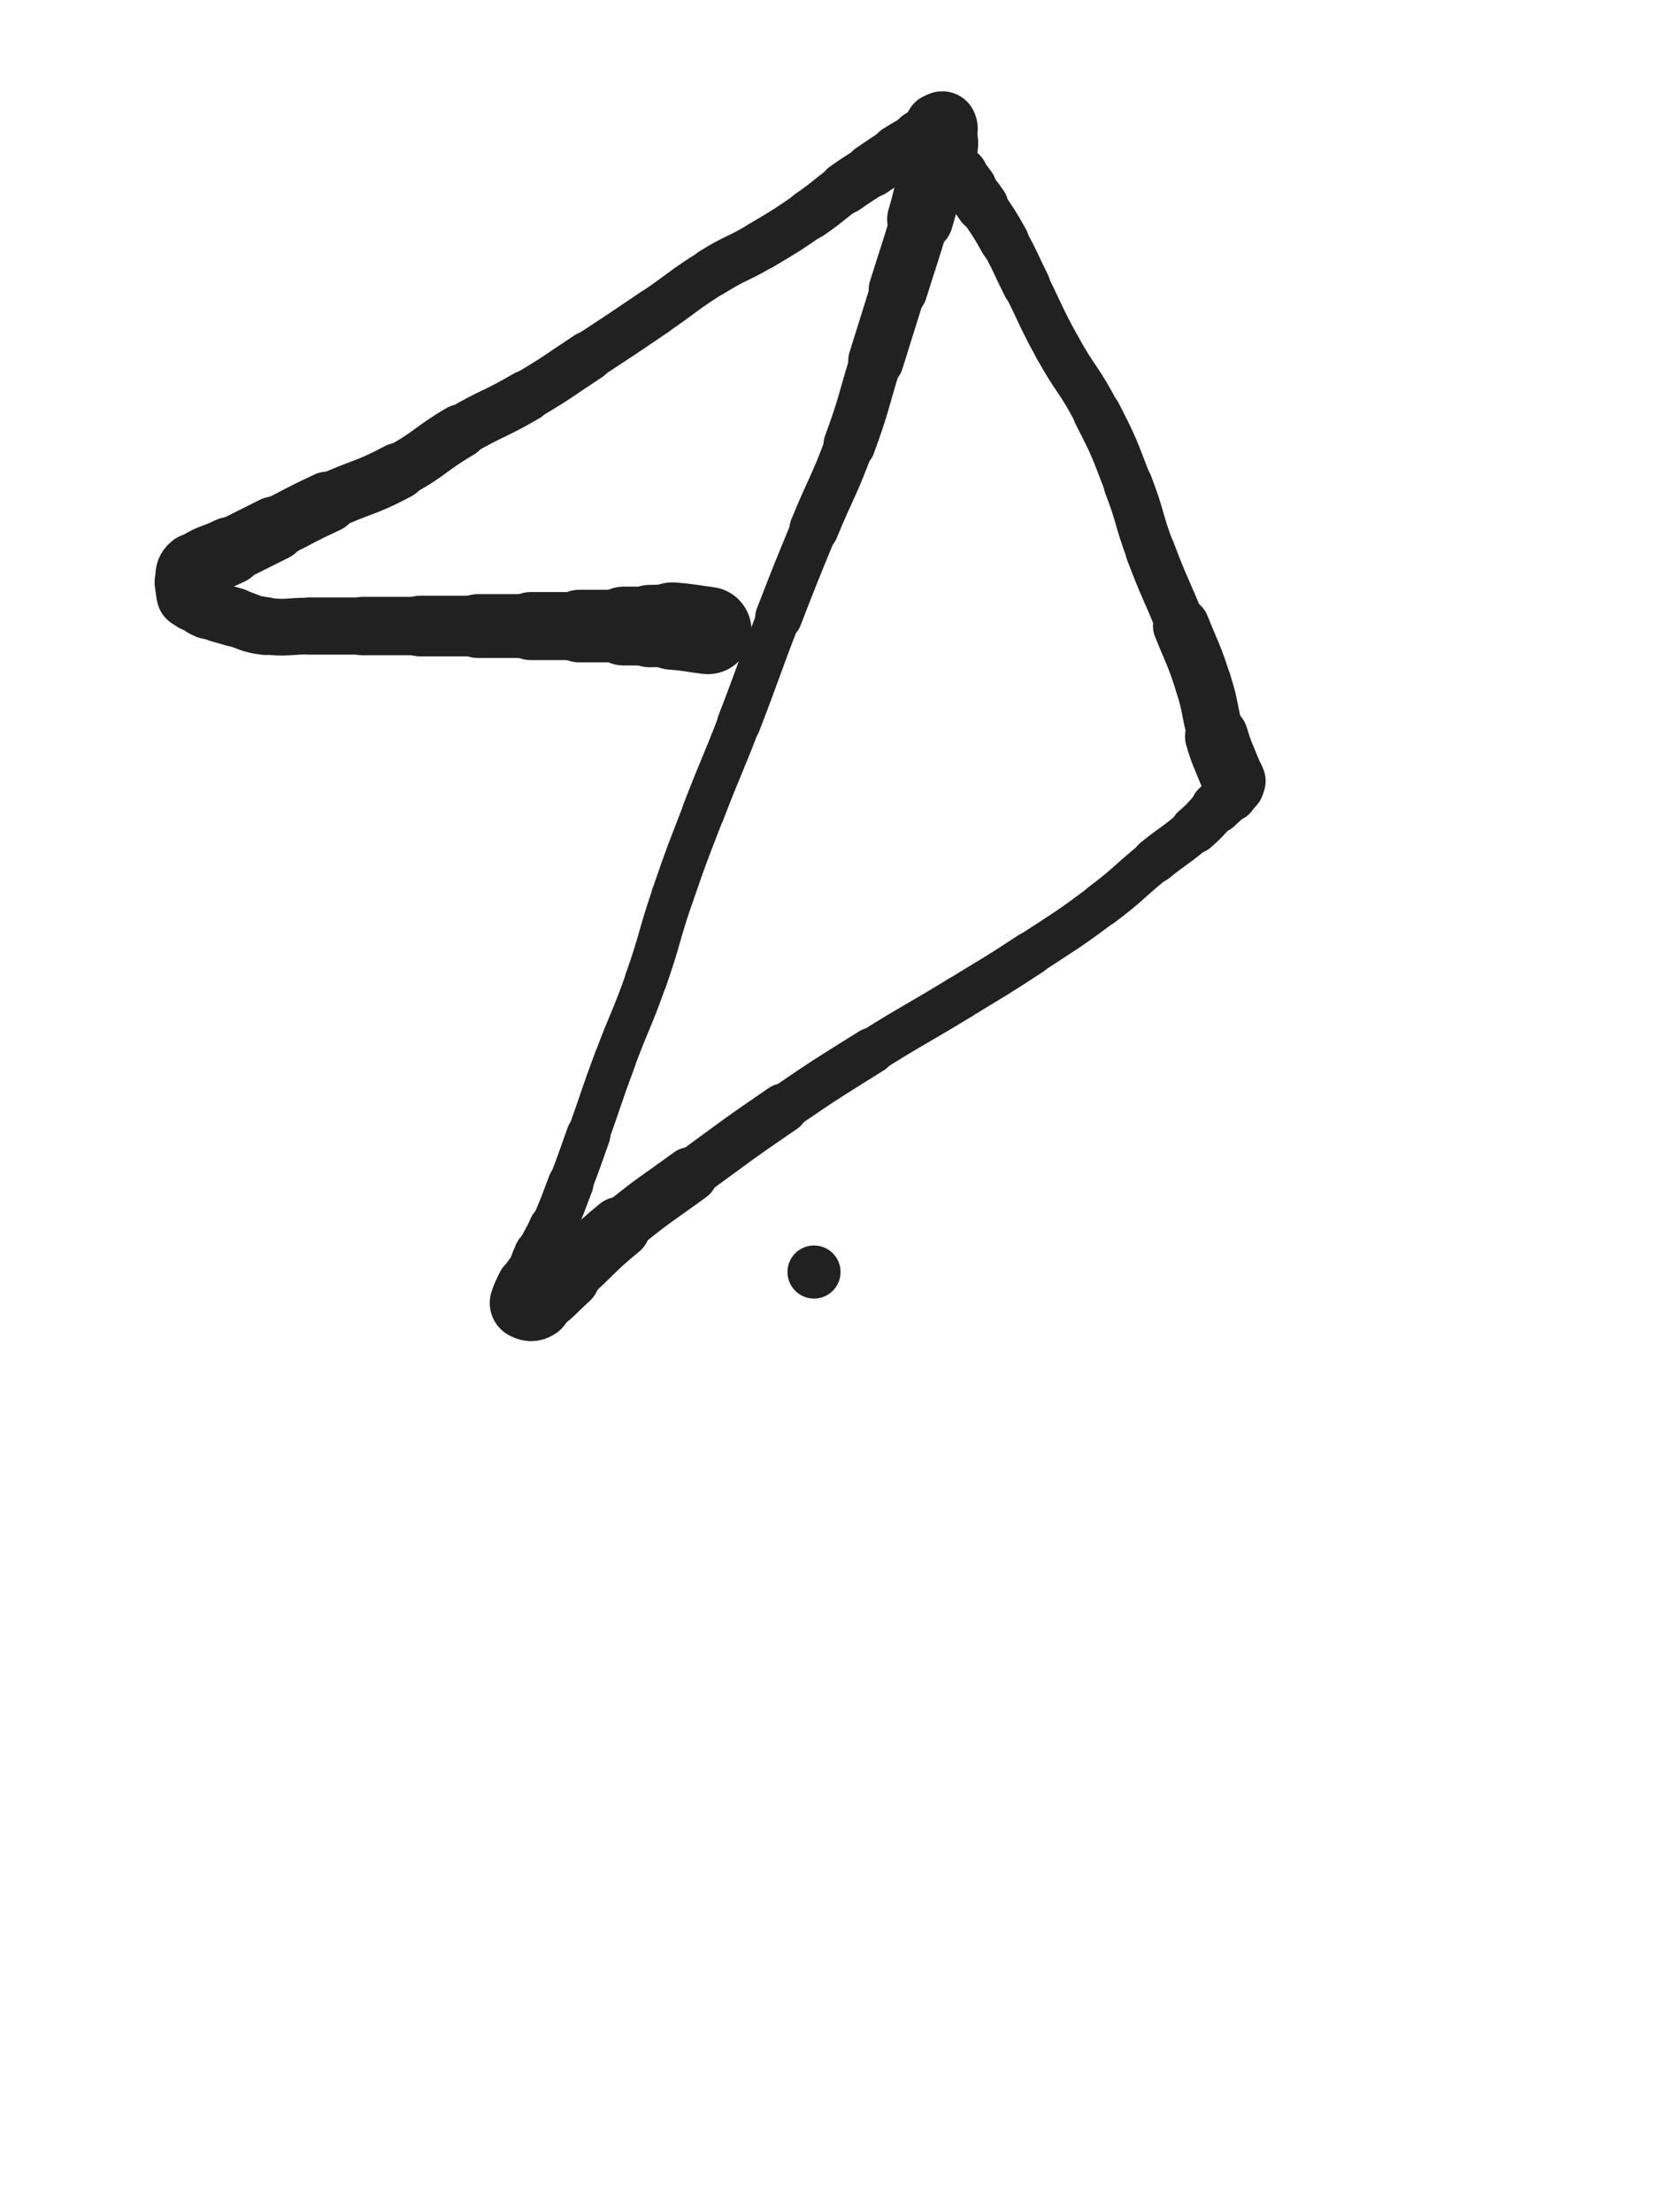 <svg xmlns="http://www.w3.org/2000/svg" xmlns:xlink="http://www.w3.org/1999/xlink" viewBox="0 0 375 500"><path d="M 160.000,142.500 C 156.000,142.000 156.012,141.809 152.000,141.500" stroke-width="19.745" stroke="rgb(33,33,33)" fill="none" stroke-linecap="round"></path><path d="M 152.000,141.500 C 149.512,141.309 149.500,141.500 147.000,141.500" stroke-width="18.627" stroke="rgb(33,33,33)" fill="none" stroke-linecap="round"></path><path d="M 147.000,141.500 C 144.000,141.500 144.000,141.500 141.000,141.500" stroke-width="17.820" stroke="rgb(33,33,33)" fill="none" stroke-linecap="round"></path><path d="M 141.000,141.500 C 136.000,141.500 136.000,141.500 131.000,141.500" stroke-width="16.409" stroke="rgb(33,33,33)" fill="none" stroke-linecap="round"></path><path d="M 131.000,141.500 C 125.500,141.500 125.500,141.500 120.000,141.500" stroke-width="15.379" stroke="rgb(33,33,33)" fill="none" stroke-linecap="round"></path><path d="M 120.000,141.500 C 114.000,141.500 114.000,141.500 108.000,141.500" stroke-width="14.430" stroke="rgb(33,33,33)" fill="none" stroke-linecap="round"></path><path d="M 108.000,141.500 C 101.500,141.500 101.500,141.500 95.000,141.500" stroke-width="13.723" stroke="rgb(33,33,33)" fill="none" stroke-linecap="round"></path><path d="M 95.000,141.500 C 88.500,141.500 88.500,141.500 82.000,141.500" stroke-width="13.206" stroke="rgb(33,33,33)" fill="none" stroke-linecap="round"></path><path d="M 82.000,141.500 C 76.000,141.500 76.000,141.500 70.000,141.500" stroke-width="12.915" stroke="rgb(33,33,33)" fill="none" stroke-linecap="round"></path><path d="M 70.000,141.500 C 65.000,141.500 64.919,142.079 60.000,141.500" stroke-width="12.822" stroke="rgb(33,33,33)" fill="none" stroke-linecap="round"></path><path d="M 60.000,141.500 C 56.419,141.079 56.478,140.570 53.000,139.500" stroke-width="13.072" stroke="rgb(33,33,33)" fill="none" stroke-linecap="round"></path><path d="M 53.000,139.500 C 49.978,138.570 49.866,138.774 47.000,137.500" stroke-width="13.337" stroke="rgb(33,33,33)" fill="none" stroke-linecap="round"></path><path d="M 47.000,137.500 C 45.366,136.774 45.437,136.577 44.000,135.500" stroke-width="13.897" stroke="rgb(33,33,33)" fill="none" stroke-linecap="round"></path><path d="M 44.000,135.500 C 43.437,135.077 43.207,135.121 43.000,134.500" stroke-width="14.649" stroke="rgb(33,33,33)" fill="none" stroke-linecap="round"></path><path d="M 43.000,134.500 C 42.707,133.621 43.000,133.500 43.000,132.500" stroke-width="15.216" stroke="rgb(33,33,33)" fill="none" stroke-linecap="round"></path><path d="M 43.000,132.500 C 43.000,132.000 42.880,131.981 43.000,131.500" stroke-width="15.864" stroke="rgb(33,33,33)" fill="none" stroke-linecap="round"></path><path d="M 43.000,131.500 C 43.380,129.981 42.825,129.414 44.000,128.500" stroke-width="16.092" stroke="rgb(33,33,33)" fill="none" stroke-linecap="round"></path><path d="M 44.000,128.500 C 47.325,125.914 48.000,126.500 52.000,124.500" stroke-width="15.358" stroke="rgb(33,33,33)" fill="none" stroke-linecap="round"></path><path d="M 52.000,124.500 C 57.000,122.000 57.000,122.000 62.000,119.500" stroke-width="14.607" stroke="rgb(33,33,33)" fill="none" stroke-linecap="round"></path><path d="M 62.000,119.500 C 68.000,116.500 67.918,116.324 74.000,113.500" stroke-width="13.805" stroke="rgb(33,33,33)" fill="none" stroke-linecap="round"></path><path d="M 74.000,113.500 C 81.918,109.824 82.319,110.596 90.000,106.500" stroke-width="12.825" stroke="rgb(33,33,33)" fill="none" stroke-linecap="round"></path><path d="M 90.000,106.500 C 97.319,102.596 96.827,101.705 104.000,97.500" stroke-width="12.206" stroke="rgb(33,33,33)" fill="none" stroke-linecap="round"></path><path d="M 104.000,97.500 C 111.327,93.205 111.673,93.795 119.000,89.500" stroke-width="11.640" stroke="rgb(33,33,33)" fill="none" stroke-linecap="round"></path><path d="M 119.000,89.500 C 126.173,85.295 126.039,85.060 133.000,80.500" stroke-width="11.328" stroke="rgb(33,33,33)" fill="none" stroke-linecap="round"></path><path d="M 133.000,80.500 C 140.539,75.560 140.542,75.561 148.000,70.500" stroke-width="10.993" stroke="rgb(33,33,33)" fill="none" stroke-linecap="round"></path><path d="M 148.000,70.500 C 154.542,66.061 154.305,65.684 161.000,61.500" stroke-width="10.889" stroke="rgb(33,33,33)" fill="none" stroke-linecap="round"></path><path d="M 161.000,61.500 C 166.305,58.184 166.609,58.685 172.000,55.500" stroke-width="11.034" stroke="rgb(33,33,33)" fill="none" stroke-linecap="round"></path><path d="M 172.000,55.500 C 177.609,52.185 177.624,52.179 183.000,48.500" stroke-width="11.117" stroke="rgb(33,33,33)" fill="none" stroke-linecap="round"></path><path d="M 183.000,48.500 C 187.124,45.679 186.933,45.405 191.000,42.500" stroke-width="11.362" stroke="rgb(33,33,33)" fill="none" stroke-linecap="round"></path><path d="M 191.000,42.500 C 193.933,40.405 194.000,40.500 197.000,38.500" stroke-width="11.838" stroke="rgb(33,33,33)" fill="none" stroke-linecap="round"></path><path d="M 197.000,38.500 C 200.000,36.500 199.959,36.435 203.000,34.500" stroke-width="12.248" stroke="rgb(33,33,33)" fill="none" stroke-linecap="round"></path><path d="M 203.000,34.500 C 205.459,32.935 205.528,33.045 208.000,31.500" stroke-width="12.726" stroke="rgb(33,33,33)" fill="none" stroke-linecap="round"></path><path d="M 208.000,31.500 C 209.528,30.545 209.563,30.577 211.000,29.500" stroke-width="13.363" stroke="rgb(33,33,33)" fill="none" stroke-linecap="round"></path><path d="M 211.000,29.500 C 211.563,29.077 211.414,28.793 212.000,28.500" stroke-width="14.180" stroke="rgb(33,33,33)" fill="none" stroke-linecap="round"></path><path d="M 212.000,28.500 C 212.414,28.293 212.833,28.167 213.000,28.500" stroke-width="14.926" stroke="rgb(33,33,33)" fill="none" stroke-linecap="round"></path><path d="M 213.000,28.500 C 213.333,29.167 213.000,29.500 213.000,30.500" stroke-width="15.733" stroke="rgb(33,33,33)" fill="none" stroke-linecap="round"></path><path d="M 213.000,30.500 C 213.000,32.000 213.358,32.069 213.000,33.500" stroke-width="15.913" stroke="rgb(33,33,33)" fill="none" stroke-linecap="round"></path><path d="M 213.000,33.500 C 212.358,36.069 211.802,35.934 211.000,38.500" stroke-width="15.755" stroke="rgb(33,33,33)" fill="none" stroke-linecap="round"></path><path d="M 211.000,38.500 C 209.302,43.934 209.619,44.035 208.000,49.500" stroke-width="14.945" stroke="rgb(33,33,33)" fill="none" stroke-linecap="round"></path><path d="M 208.000,49.500 C 205.619,57.535 205.500,57.500 203.000,65.500" stroke-width="13.292" stroke="rgb(33,33,33)" fill="none" stroke-linecap="round"></path><path d="M 203.000,65.500 C 200.500,73.500 200.513,73.504 198.000,81.500" stroke-width="12.531" stroke="rgb(33,33,33)" fill="none" stroke-linecap="round"></path><path d="M 198.000,81.500 C 195.013,91.004 195.440,91.162 192.000,100.500" stroke-width="11.724" stroke="rgb(33,33,33)" fill="none" stroke-linecap="round"></path><path d="M 192.000,100.500 C 188.440,110.162 187.912,109.964 184.000,119.500" stroke-width="11.100" stroke="rgb(33,33,33)" fill="none" stroke-linecap="round"></path><path d="M 184.000,119.500 C 179.912,129.464 179.881,129.454 176.000,139.500" stroke-width="10.586" stroke="rgb(33,33,33)" fill="none" stroke-linecap="round"></path><path d="M 176.000,139.500 C 171.381,151.454 171.619,151.546 167.000,163.500" stroke-width="9.875" stroke="rgb(33,33,33)" fill="none" stroke-linecap="round"></path><path d="M 167.000,163.500 C 163.119,173.546 162.866,173.449 159.000,183.500" stroke-width="9.671" stroke="rgb(33,33,33)" fill="none" stroke-linecap="round"></path><path d="M 159.000,183.500 C 155.366,192.949 155.276,192.923 152.000,202.500" stroke-width="9.582" stroke="rgb(33,33,33)" fill="none" stroke-linecap="round"></path><path d="M 152.000,202.500 C 148.776,211.923 149.301,212.106 146.000,221.500" stroke-width="9.529" stroke="rgb(33,33,33)" fill="none" stroke-linecap="round"></path><path d="M 146.000,221.500 C 142.801,230.606 142.362,230.449 139.000,239.500" stroke-width="9.456" stroke="rgb(33,33,33)" fill="none" stroke-linecap="round"></path><path d="M 139.000,239.500 C 135.862,247.949 136.032,248.011 133.000,256.500" stroke-width="9.528" stroke="rgb(33,33,33)" fill="none" stroke-linecap="round"></path><path d="M 133.000,256.500 C 131.032,262.011 131.083,262.032 129.000,267.500" stroke-width="9.937" stroke="rgb(33,33,33)" fill="none" stroke-linecap="round"></path><path d="M 129.000,267.500 C 127.083,272.532 127.157,272.570 125.000,277.500" stroke-width="10.305" stroke="rgb(33,33,33)" fill="none" stroke-linecap="round"></path><path d="M 125.000,277.500 C 123.657,280.570 123.387,280.449 122.000,283.500" stroke-width="10.941" stroke="rgb(33,33,33)" fill="none" stroke-linecap="round"></path><path d="M 122.000,283.500 C 120.887,285.949 121.060,286.027 120.000,288.500" stroke-width="11.611" stroke="rgb(33,33,33)" fill="none" stroke-linecap="round"></path><path d="M 120.000,288.500 C 119.560,289.527 119.345,289.464 119.000,290.500" stroke-width="12.461" stroke="rgb(33,33,33)" fill="none" stroke-linecap="round"></path><path d="M 119.000,290.500 C 118.845,290.964 119.000,291.000 119.000,291.500" stroke-width="13.394" stroke="rgb(33,33,33)" fill="none" stroke-linecap="round"></path><path d="M 119.000,291.500 C 119.000,292.000 119.000,292.000 119.000,292.500" stroke-width="14.248" stroke="rgb(33,33,33)" fill="none" stroke-linecap="round"></path><path d="M 119.000,292.500 C 119.000,293.000 119.000,293.000 119.000,293.500" stroke-width="15.131" stroke="rgb(33,33,33)" fill="none" stroke-linecap="round"></path><path d="M 119.000,293.500 C 119.000,294.000 118.667,294.333 119.000,294.500" stroke-width="15.899" stroke="rgb(33,33,33)" fill="none" stroke-linecap="round"></path><path d="M 119.000,294.500 C 119.667,294.833 120.198,295.035 121.000,294.500" stroke-width="16.588" stroke="rgb(33,33,33)" fill="none" stroke-linecap="round"></path><path d="M 121.000,294.500 C 124.698,292.035 124.565,291.573 128.000,288.500" stroke-width="15.359" stroke="rgb(33,33,33)" fill="none" stroke-linecap="round"></path><path d="M 128.000,288.500 C 134.065,283.073 133.718,282.660 140.000,277.500" stroke-width="14.002" stroke="rgb(33,33,33)" fill="none" stroke-linecap="round"></path><path d="M 140.000,277.500 C 147.718,271.160 147.923,271.394 156.000,265.500" stroke-width="12.472" stroke="rgb(33,33,33)" fill="none" stroke-linecap="round"></path><path d="M 156.000,265.500 C 166.423,257.894 166.347,257.775 177.000,250.500" stroke-width="11.234" stroke="rgb(33,33,33)" fill="none" stroke-linecap="round"></path><path d="M 177.000,250.500 C 186.847,243.775 186.888,243.820 197.000,237.500" stroke-width="10.437" stroke="rgb(33,33,33)" fill="none" stroke-linecap="round"></path><path d="M 197.000,237.500 C 206.888,231.320 207.050,231.581 217.000,225.500" stroke-width="9.992" stroke="rgb(33,33,33)" fill="none" stroke-linecap="round"></path><path d="M 217.000,225.500 C 225.050,220.581 225.115,220.675 233.000,215.500" stroke-width="9.971" stroke="rgb(33,33,33)" fill="none" stroke-linecap="round"></path><path d="M 233.000,215.500 C 241.115,210.175 241.242,210.319 249.000,204.500" stroke-width="9.795" stroke="rgb(33,33,33)" fill="none" stroke-linecap="round"></path><path d="M 249.000,204.500 C 255.242,199.819 254.930,199.414 261.000,194.500" stroke-width="9.938" stroke="rgb(33,33,33)" fill="none" stroke-linecap="round"></path><path d="M 261.000,194.500 C 265.430,190.914 265.679,191.203 270.000,187.500" stroke-width="10.309" stroke="rgb(33,33,33)" fill="none" stroke-linecap="round"></path><path d="M 270.000,187.500 C 272.679,185.203 272.500,185.000 275.000,182.500" stroke-width="10.919" stroke="rgb(33,33,33)" fill="none" stroke-linecap="round"></path><path d="M 275.000,182.500 C 276.500,181.000 276.690,181.137 278.000,179.500" stroke-width="11.660" stroke="rgb(33,33,33)" fill="none" stroke-linecap="round"></path><path d="M 278.000,179.500 C 278.690,178.637 278.655,178.536 279.000,177.500" stroke-width="12.533" stroke="rgb(33,33,33)" fill="none" stroke-linecap="round"></path><path d="M 279.000,177.500 C 279.155,177.036 279.155,176.964 279.000,176.500" stroke-width="13.546" stroke="rgb(33,33,33)" fill="none" stroke-linecap="round"></path><path d="M 279.000,176.500 C 278.655,175.464 278.415,175.537 278.000,174.500" stroke-width="14.158" stroke="rgb(33,33,33)" fill="none" stroke-linecap="round"></path><path d="M 278.000,174.500 C 276.415,170.537 276.226,170.585 275.000,166.500" stroke-width="14.275" stroke="rgb(33,33,33)" fill="none" stroke-linecap="round"></path><path d="M 275.000,166.500 C 273.226,160.585 273.881,160.379 272.000,154.500" stroke-width="12.798" stroke="rgb(33,33,33)" fill="none" stroke-linecap="round"></path><path d="M 272.000,154.500 C 269.881,147.879 269.586,147.966 267.000,141.500" stroke-width="12.761" stroke="rgb(33,33,33)" fill="none" stroke-linecap="round"></path><path d="M 267.000,141.500 C 263.586,132.966 263.226,133.102 260.000,124.500" stroke-width="11.226" stroke="rgb(33,33,33)" fill="none" stroke-linecap="round"></path><path d="M 260.000,124.500 C 257.226,117.102 257.851,116.865 255.000,109.500" stroke-width="11.071" stroke="rgb(33,33,33)" fill="none" stroke-linecap="round"></path><path d="M 255.000,109.500 C 251.851,101.365 251.997,101.244 248.000,93.500" stroke-width="10.836" stroke="rgb(33,33,33)" fill="none" stroke-linecap="round"></path><path d="M 248.000,93.500 C 243.997,85.744 243.222,86.153 239.000,78.500" stroke-width="10.582" stroke="rgb(33,33,33)" fill="none" stroke-linecap="round"></path><path d="M 239.000,78.500 C 235.222,71.653 235.500,71.500 232.000,64.500" stroke-width="10.574" stroke="rgb(33,33,33)" fill="none" stroke-linecap="round"></path><path d="M 232.000,64.500 C 229.500,59.500 229.712,59.381 227.000,54.500" stroke-width="10.866" stroke="rgb(33,33,33)" fill="none" stroke-linecap="round"></path><path d="M 227.000,54.500 C 224.712,50.381 224.614,50.422 222.000,46.500" stroke-width="11.195" stroke="rgb(33,33,33)" fill="none" stroke-linecap="round"></path><path d="M 222.000,46.500 C 220.614,44.422 220.453,44.534 219.000,42.500" stroke-width="11.871" stroke="rgb(33,33,33)" fill="none" stroke-linecap="round"></path><path d="M 219.000,42.500 C 217.953,41.034 217.783,41.066 217.000,39.500" stroke-width="12.600" stroke="rgb(33,33,33)" fill="none" stroke-linecap="round"></path><circle r="6" cx="184" cy="287.5" fill="rgb(33,33,33)"></circle></svg>